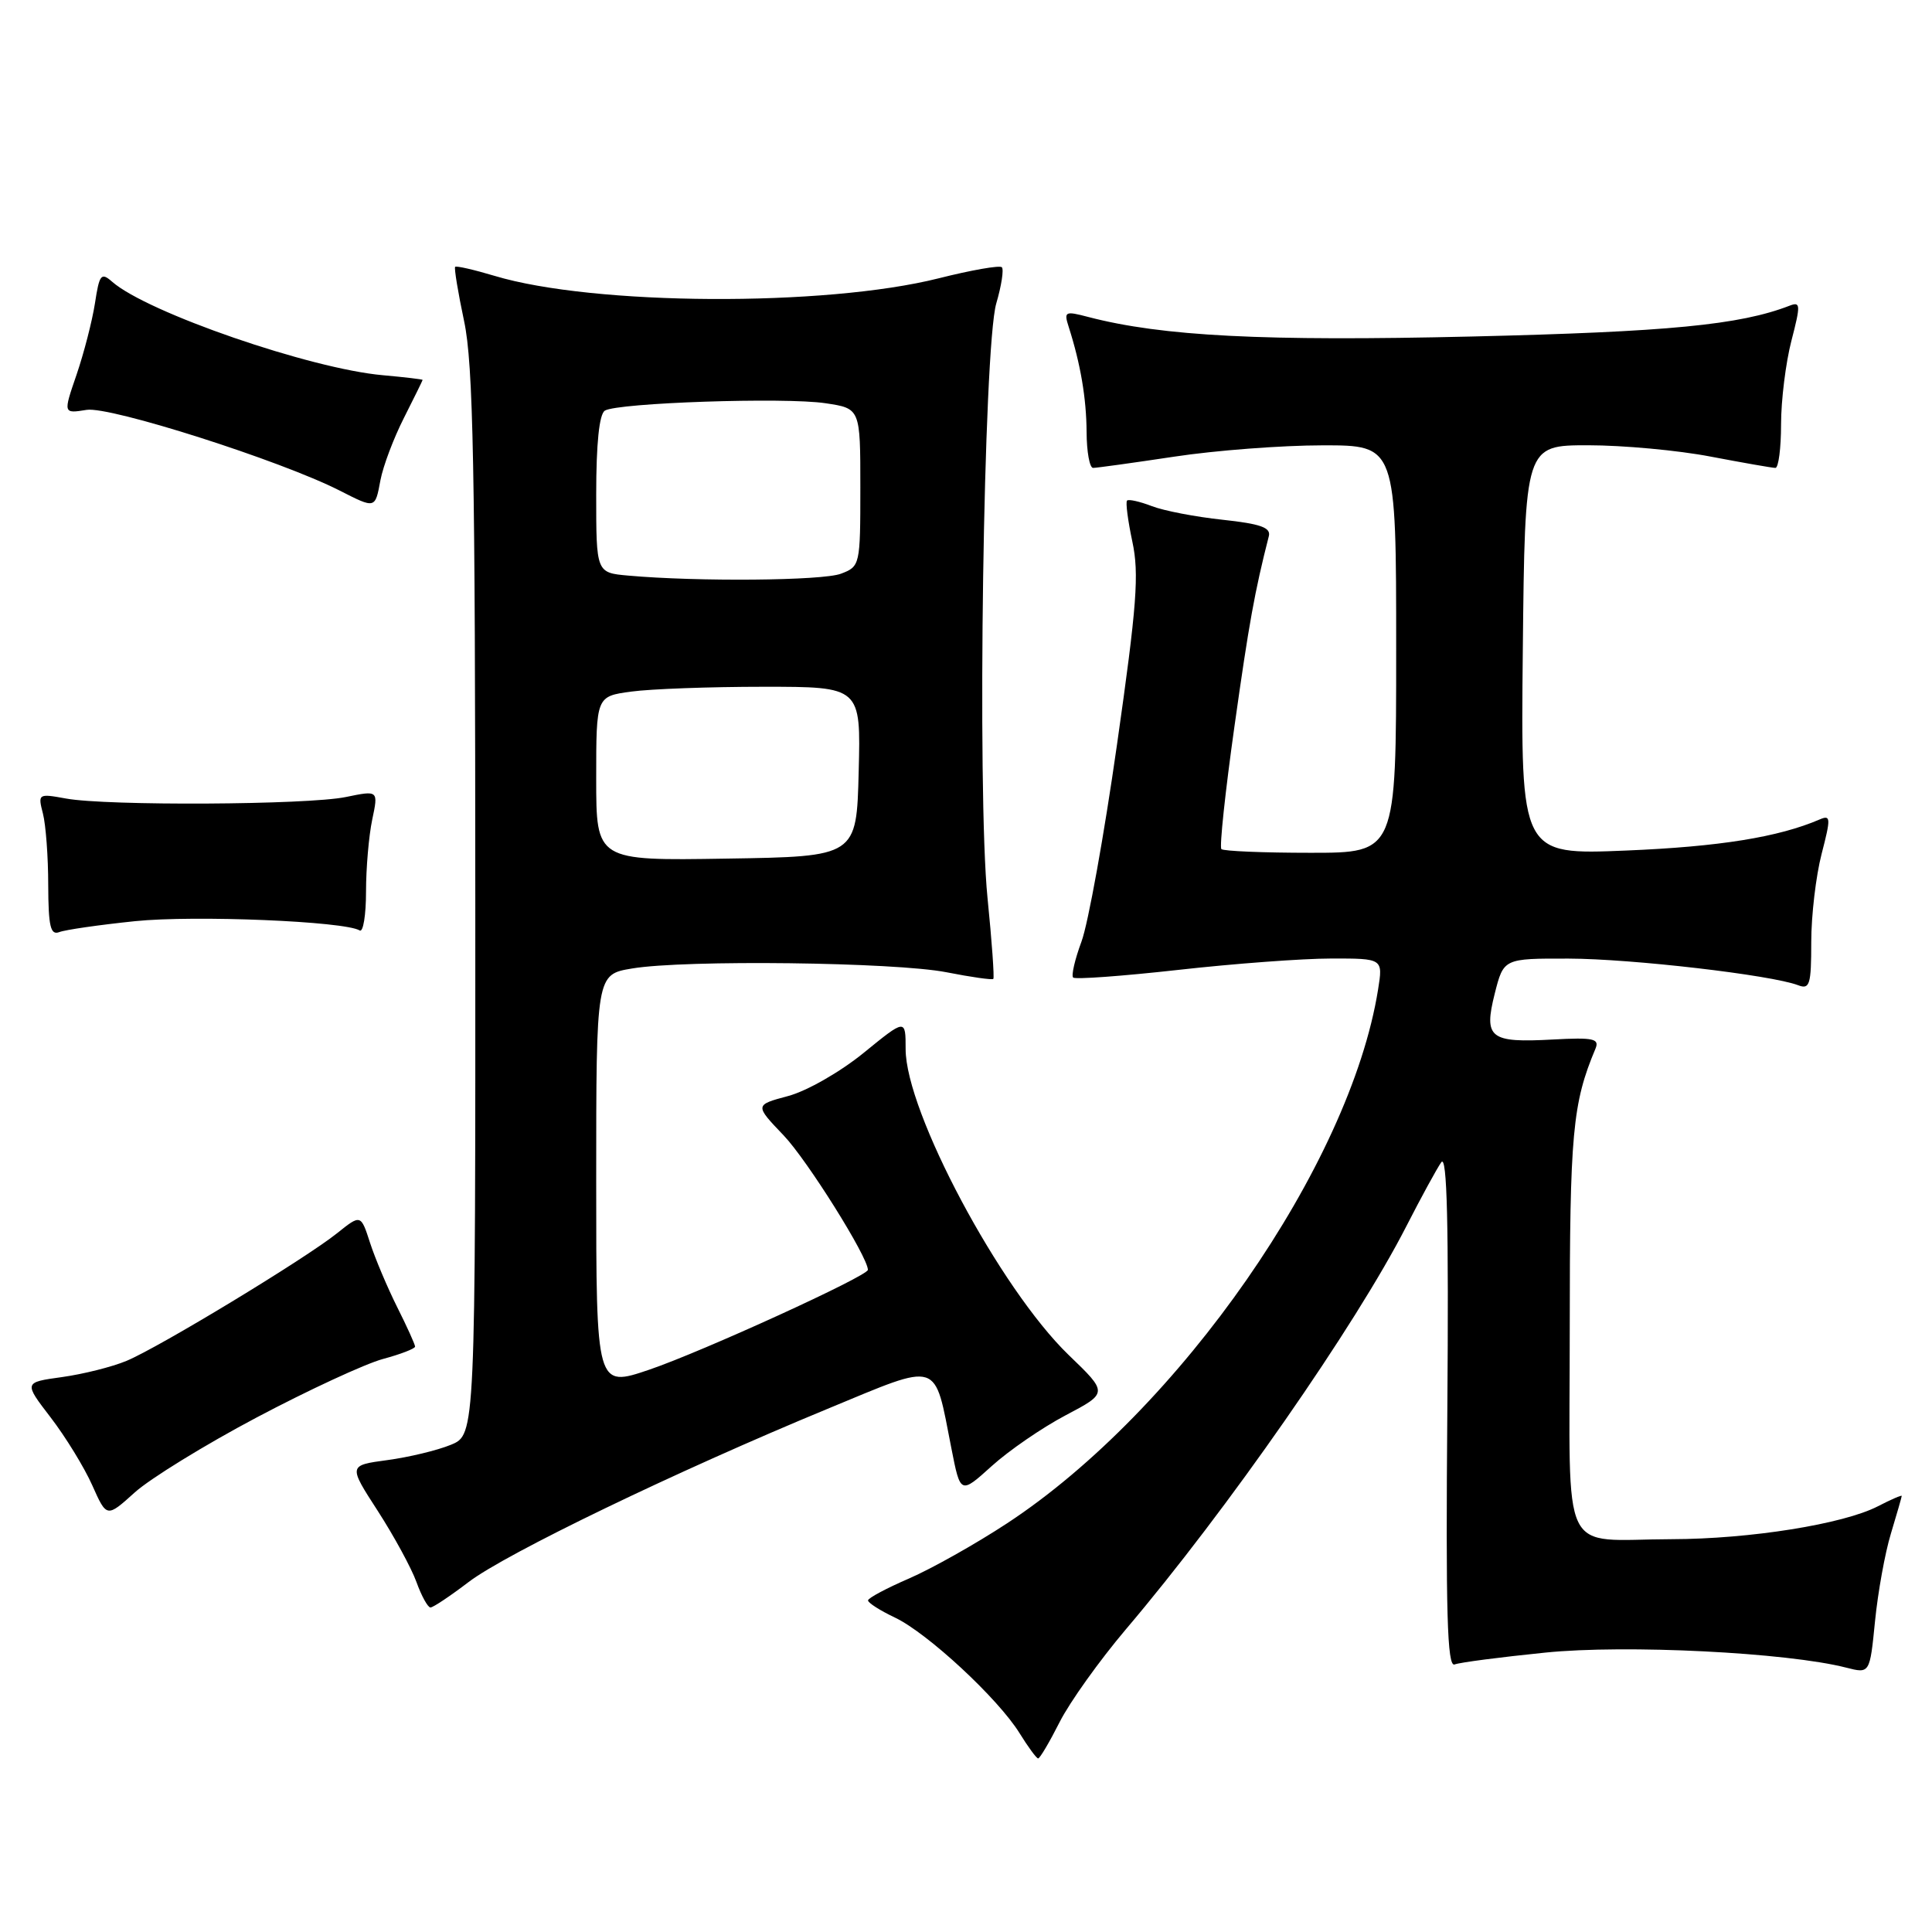 <?xml version="1.0" encoding="UTF-8" standalone="no"?>
<!DOCTYPE svg PUBLIC "-//W3C//DTD SVG 1.1//EN" "http://www.w3.org/Graphics/SVG/1.1/DTD/svg11.dtd" >
<svg xmlns="http://www.w3.org/2000/svg" xmlns:xlink="http://www.w3.org/1999/xlink" version="1.1" viewBox="0 0 256 256">
 <g >
 <path fill="currentColor"
d=" M 140.41 228.18 C 141.75 225.53 145.70 220.01 149.17 215.91 C 162.59 200.11 179.62 175.64 186.34 162.50 C 188.31 158.65 190.40 154.82 190.98 154.00 C 191.75 152.93 191.97 162.25 191.78 186.76 C 191.56 213.71 191.76 220.92 192.74 220.55 C 193.42 220.28 198.82 219.58 204.74 218.98 C 215.40 217.89 236.78 218.96 244.63 220.97 C 247.76 221.77 247.76 221.77 248.45 214.82 C 248.83 211.00 249.77 205.77 250.56 203.19 C 251.34 200.61 251.98 198.38 251.99 198.22 C 252.00 198.07 250.57 198.69 248.83 199.59 C 244.26 201.95 231.89 203.93 221.50 203.95 C 206.49 203.99 208.00 207.11 208.00 176.04 C 208.00 150.17 208.36 146.21 211.41 138.95 C 211.96 137.63 211.14 137.45 205.78 137.74 C 197.39 138.20 196.58 137.56 198.06 131.66 C 199.24 127.00 199.24 127.00 207.87 127.02 C 216.20 127.04 234.72 129.19 238.27 130.55 C 239.80 131.14 240.00 130.47 240.00 124.82 C 240.00 121.31 240.62 116.06 241.37 113.16 C 242.61 108.37 242.59 107.95 241.12 108.58 C 235.67 110.93 227.81 112.19 215.50 112.70 C 201.50 113.28 201.50 113.28 201.78 86.14 C 202.06 59.00 202.06 59.00 210.44 59.00 C 215.05 59.00 222.35 59.67 226.66 60.50 C 230.97 61.32 234.84 62.00 235.25 62.00 C 235.66 62.00 236.00 59.40 236.00 56.22 C 236.00 53.04 236.62 48.06 237.37 45.16 C 238.61 40.37 238.59 39.94 237.12 40.51 C 230.53 43.06 221.09 43.97 195.00 44.59 C 167.46 45.24 154.01 44.56 144.20 42.00 C 141.12 41.19 140.95 41.27 141.61 43.32 C 143.18 48.23 143.95 52.76 143.98 57.25 C 143.99 59.86 144.38 62.00 144.84 62.00 C 145.30 62.00 150.14 61.33 155.59 60.51 C 161.04 59.68 169.89 59.01 175.25 59.01 C 185.00 59.00 185.00 59.00 185.00 86.00 C 185.00 113.00 185.00 113.00 173.67 113.00 C 167.43 113.00 162.11 112.78 161.84 112.51 C 161.57 112.24 162.35 104.92 163.57 96.26 C 165.50 82.55 166.25 78.39 168.13 71.03 C 168.41 69.90 167.00 69.41 162.00 68.87 C 158.43 68.49 154.20 67.68 152.61 67.06 C 151.02 66.45 149.55 66.12 149.34 66.33 C 149.13 66.54 149.45 68.98 150.04 71.76 C 150.96 76.02 150.64 80.22 148.01 98.65 C 146.30 110.67 144.18 122.42 143.30 124.77 C 142.43 127.12 141.93 129.26 142.20 129.53 C 142.46 129.80 148.72 129.34 156.09 128.52 C 163.47 127.69 172.60 127.01 176.38 127.01 C 183.26 127.00 183.26 127.00 182.60 131.13 C 178.89 154.32 156.27 186.86 133.44 201.85 C 129.30 204.57 123.46 207.85 120.47 209.15 C 117.48 210.44 115.03 211.75 115.02 212.06 C 115.01 212.38 116.61 213.40 118.59 214.34 C 122.93 216.41 132.26 225.07 135.10 229.66 C 136.24 231.50 137.34 233.00 137.56 233.00 C 137.79 233.00 139.07 230.83 140.41 228.18 Z  M 62.09 209.63 C 67.01 205.87 89.59 194.97 109.65 186.68 C 124.76 180.43 123.74 180.11 126.06 191.89 C 127.26 198.01 127.26 198.01 131.41 194.26 C 133.70 192.19 138.10 189.17 141.19 187.54 C 146.83 184.57 146.83 184.57 141.60 179.54 C 132.50 170.75 120.00 147.30 120.00 139.01 C 120.00 134.98 120.00 134.98 114.44 139.51 C 111.33 142.04 106.91 144.57 104.43 145.23 C 99.99 146.42 99.99 146.42 103.85 150.46 C 106.97 153.74 115.00 166.55 115.00 168.26 C 115.00 169.08 93.08 179.09 86.06 181.48 C 79.00 183.88 79.00 183.88 79.00 156.50 C 79.00 129.12 79.00 129.12 83.75 128.33 C 90.75 127.15 118.58 127.49 125.42 128.83 C 128.67 129.47 131.47 129.87 131.62 129.71 C 131.77 129.56 131.43 124.72 130.85 118.97 C 129.45 104.96 130.32 46.04 132.01 40.21 C 132.70 37.86 133.03 35.70 132.75 35.41 C 132.46 35.13 128.69 35.79 124.37 36.88 C 109.28 40.67 78.64 40.50 65.52 36.55 C 62.81 35.74 60.47 35.20 60.31 35.36 C 60.16 35.51 60.69 38.76 61.50 42.57 C 62.71 48.28 62.97 61.85 62.98 119.80 C 63.00 190.10 63.00 190.10 59.75 191.44 C 57.96 192.18 54.17 193.09 51.33 193.47 C 46.15 194.17 46.15 194.17 50.06 200.21 C 52.20 203.53 54.51 207.77 55.18 209.62 C 55.85 211.48 56.69 213.00 57.04 213.00 C 57.39 213.00 59.66 211.48 62.09 209.63 Z  M 34.03 187.81 C 40.89 184.18 48.41 180.70 50.75 180.07 C 53.09 179.44 55.00 178.70 55.00 178.43 C 55.00 178.16 53.94 175.81 52.64 173.22 C 51.34 170.62 49.72 166.79 49.04 164.70 C 47.81 160.89 47.81 160.89 44.65 163.42 C 40.44 166.79 21.13 178.50 16.77 180.32 C 14.86 181.12 11.02 182.08 8.22 182.47 C 3.14 183.17 3.14 183.17 6.72 187.83 C 8.69 190.40 11.17 194.44 12.22 196.80 C 14.14 201.11 14.14 201.11 17.85 197.76 C 19.89 195.92 27.17 191.44 34.03 187.81 Z  M 17.89 122.06 C 25.79 121.25 45.68 122.07 47.66 123.29 C 48.12 123.58 48.50 121.26 48.50 118.15 C 48.50 115.04 48.87 110.75 49.32 108.61 C 50.14 104.72 50.14 104.72 45.82 105.61 C 40.72 106.66 14.15 106.80 8.75 105.81 C 5.06 105.14 5.01 105.17 5.69 107.81 C 6.07 109.29 6.39 113.55 6.39 117.28 C 6.41 122.75 6.69 123.95 7.85 123.51 C 8.64 123.20 13.16 122.55 17.89 122.06 Z  M 50.41 63.63 C 50.76 61.77 52.16 58.06 53.52 55.38 C 54.88 52.69 55.99 50.43 56.00 50.34 C 56.00 50.26 53.64 49.98 50.75 49.72 C 41.16 48.88 19.51 41.41 14.87 37.34 C 13.40 36.05 13.17 36.34 12.58 40.20 C 12.21 42.57 11.11 46.82 10.14 49.66 C 8.37 54.81 8.37 54.81 11.48 54.31 C 14.57 53.81 37.15 61.01 45.00 65.00 C 49.76 67.42 49.70 67.44 50.41 63.63 Z  M 79.00 103.16 C 79.00 92.27 79.00 92.27 83.64 91.64 C 86.19 91.29 94.08 91.00 101.17 91.00 C 114.07 91.00 114.07 91.00 113.78 102.25 C 113.50 113.50 113.50 113.50 96.25 113.77 C 79.00 114.05 79.00 114.05 79.00 103.16 Z  M 83.25 76.27 C 79.00 75.89 79.00 75.89 79.00 65.50 C 79.00 58.78 79.40 54.87 80.15 54.41 C 81.83 53.37 104.00 52.62 109.38 53.43 C 114.00 54.12 114.00 54.12 114.00 64.59 C 114.00 74.90 113.96 75.06 111.43 76.02 C 109.00 76.95 92.41 77.09 83.25 76.27 Z "/>
</g>
</svg>